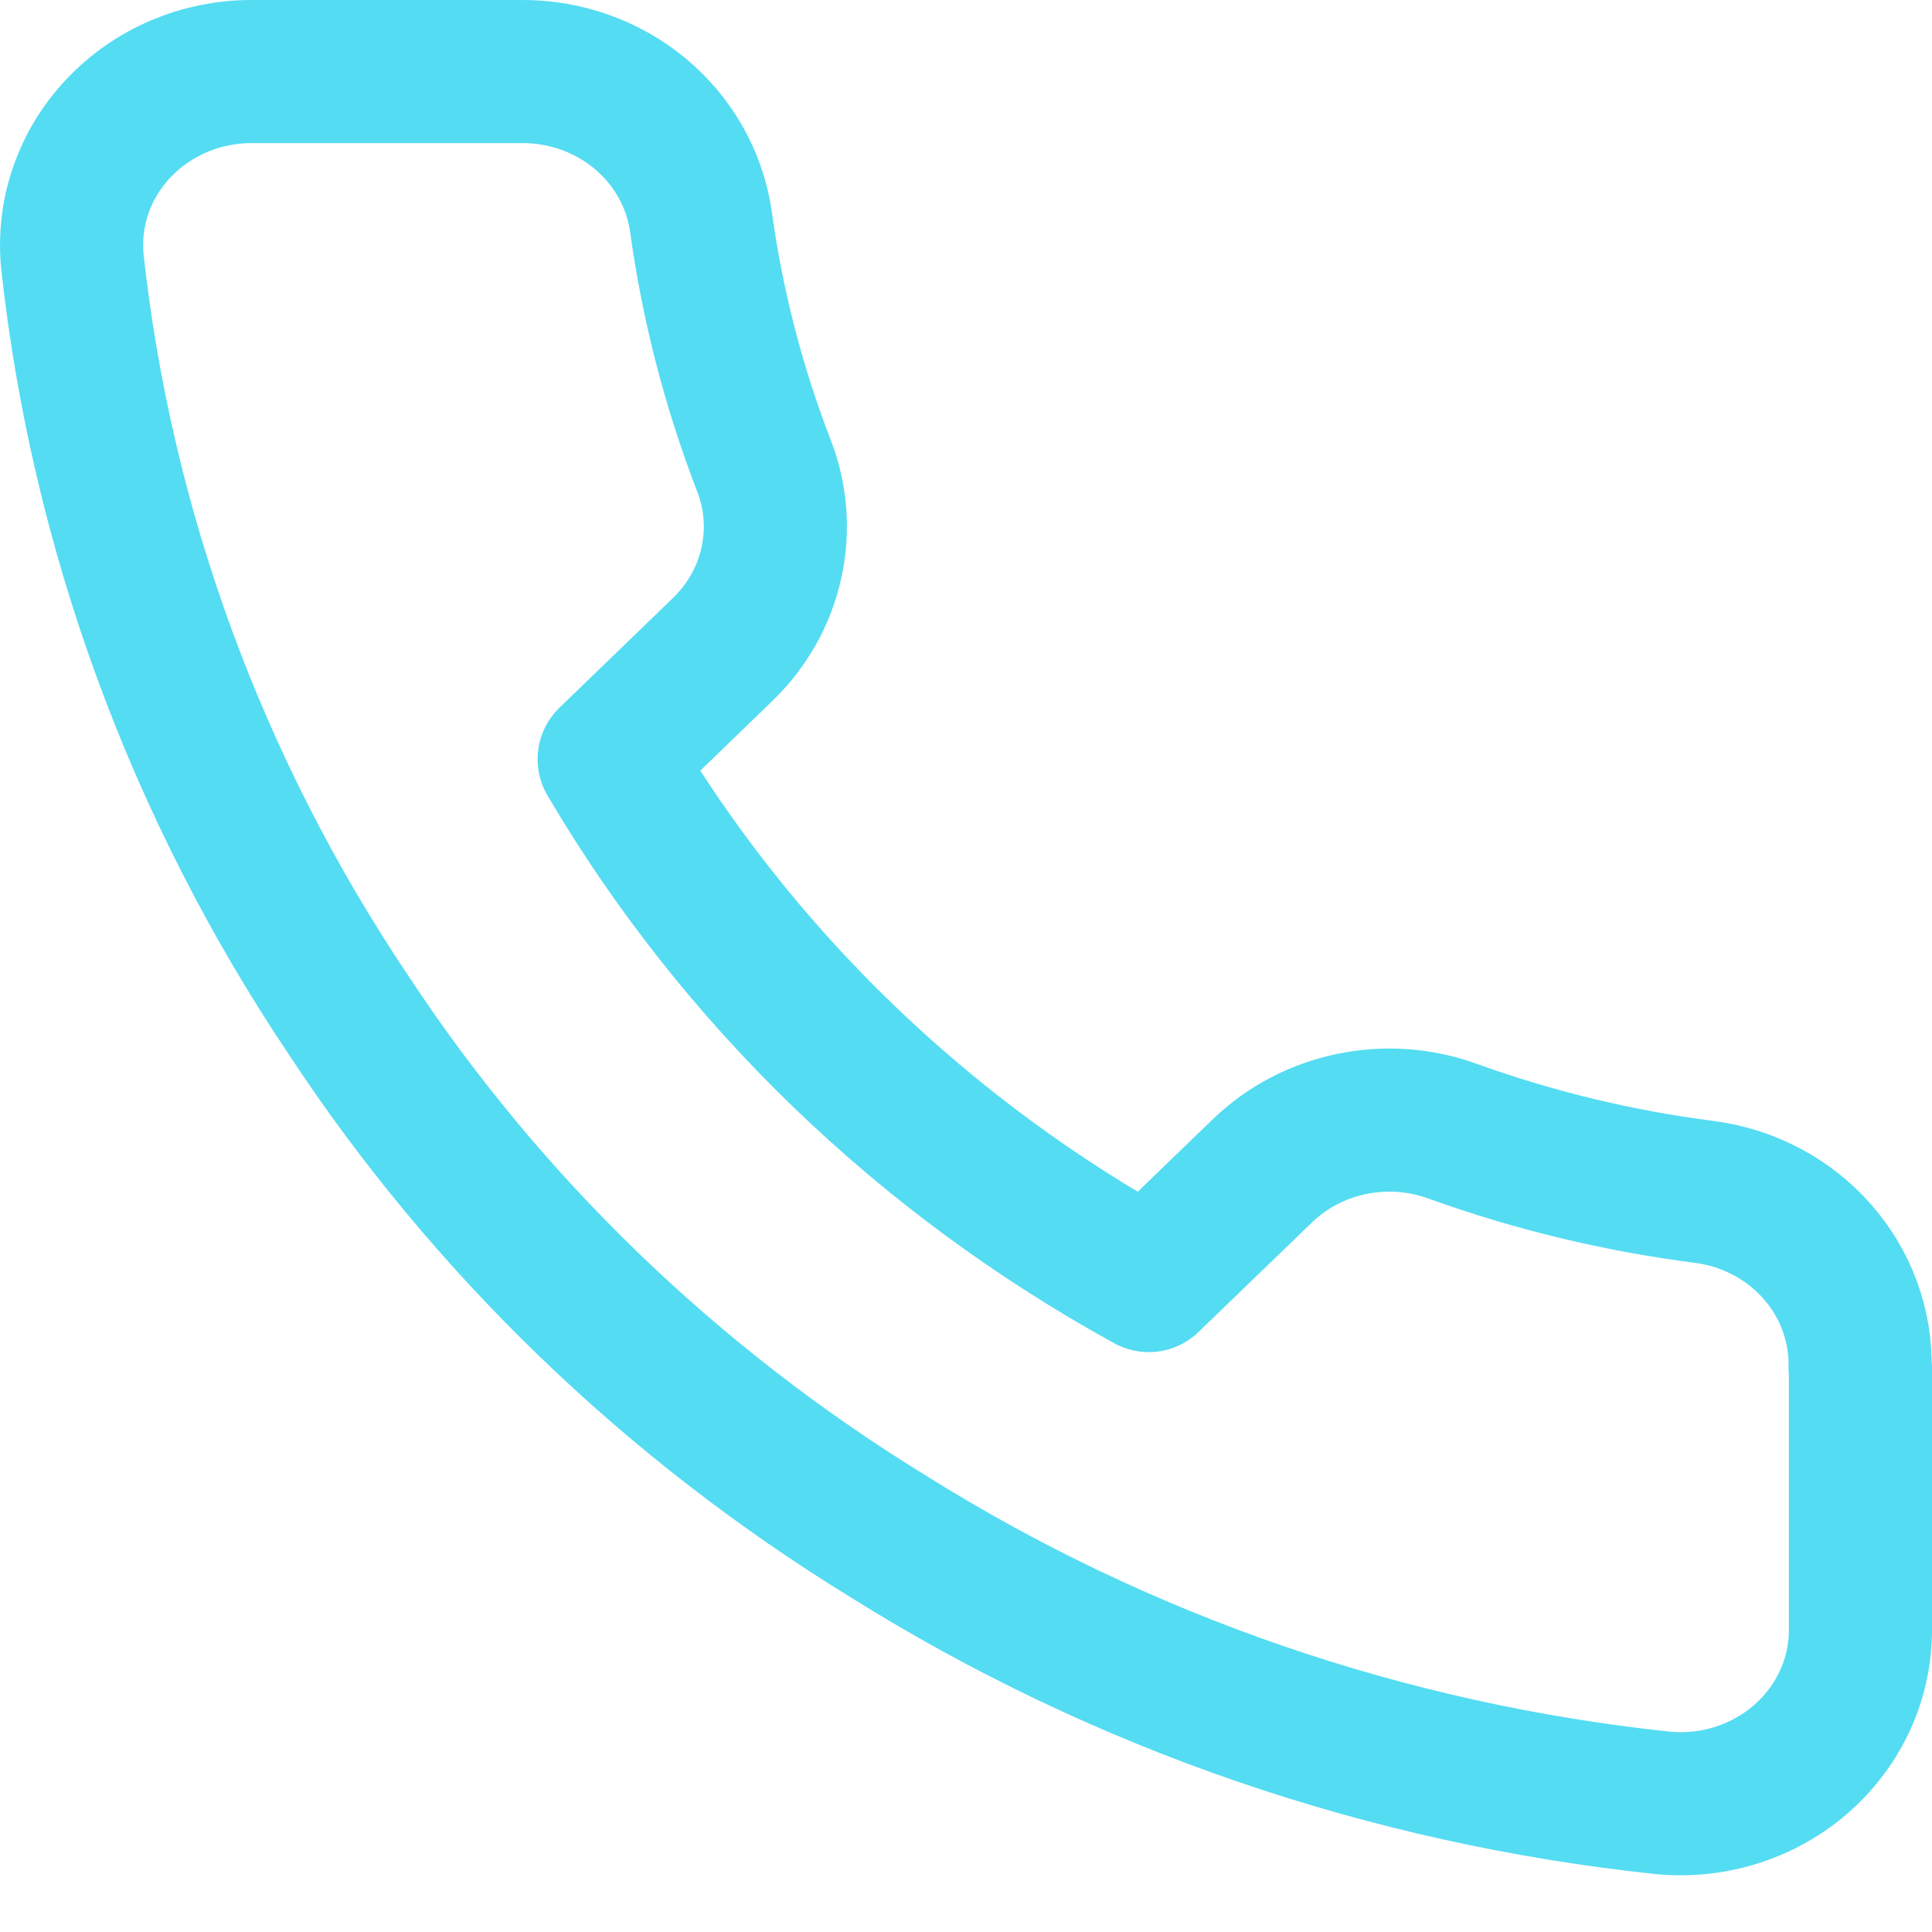 <svg width="27" height="27" viewBox="0 0 27 27" fill="none" xmlns="http://www.w3.org/2000/svg">
<path d="M26 19.123V22.767C26.002 23.106 25.93 23.441 25.79 23.752C25.649 24.062 25.443 24.341 25.184 24.57C24.926 24.799 24.62 24.973 24.288 25.081C23.956 25.189 23.603 25.228 23.254 25.197C19.387 24.791 15.672 23.514 12.409 21.469C9.372 19.604 6.797 17.115 4.867 14.18C2.743 11.012 1.422 7.405 1.011 3.651C0.979 3.315 1.019 2.976 1.13 2.656C1.241 2.336 1.42 2.042 1.656 1.793C1.891 1.543 2.178 1.344 2.497 1.207C2.817 1.071 3.162 1 3.511 1H7.28C7.891 0.994 8.483 1.203 8.946 1.588C9.409 1.974 9.711 2.509 9.795 3.093C9.955 4.259 10.25 5.403 10.675 6.505C10.845 6.94 10.881 7.412 10.78 7.867C10.68 8.321 10.447 8.738 10.108 9.068L8.513 10.61C10.302 13.65 12.908 16.168 16.054 17.896L17.65 16.355C17.992 16.028 18.423 15.803 18.893 15.707C19.363 15.61 19.851 15.645 20.301 15.809C21.441 16.22 22.625 16.505 23.832 16.659C24.442 16.742 25 17.038 25.398 17.493C25.797 17.947 26.009 18.526 25.995 19.122L26 19.123Z" stroke="#54DCF2" stroke-width="2" stroke-linecap="round" stroke-linejoin="round"/>
</svg>
